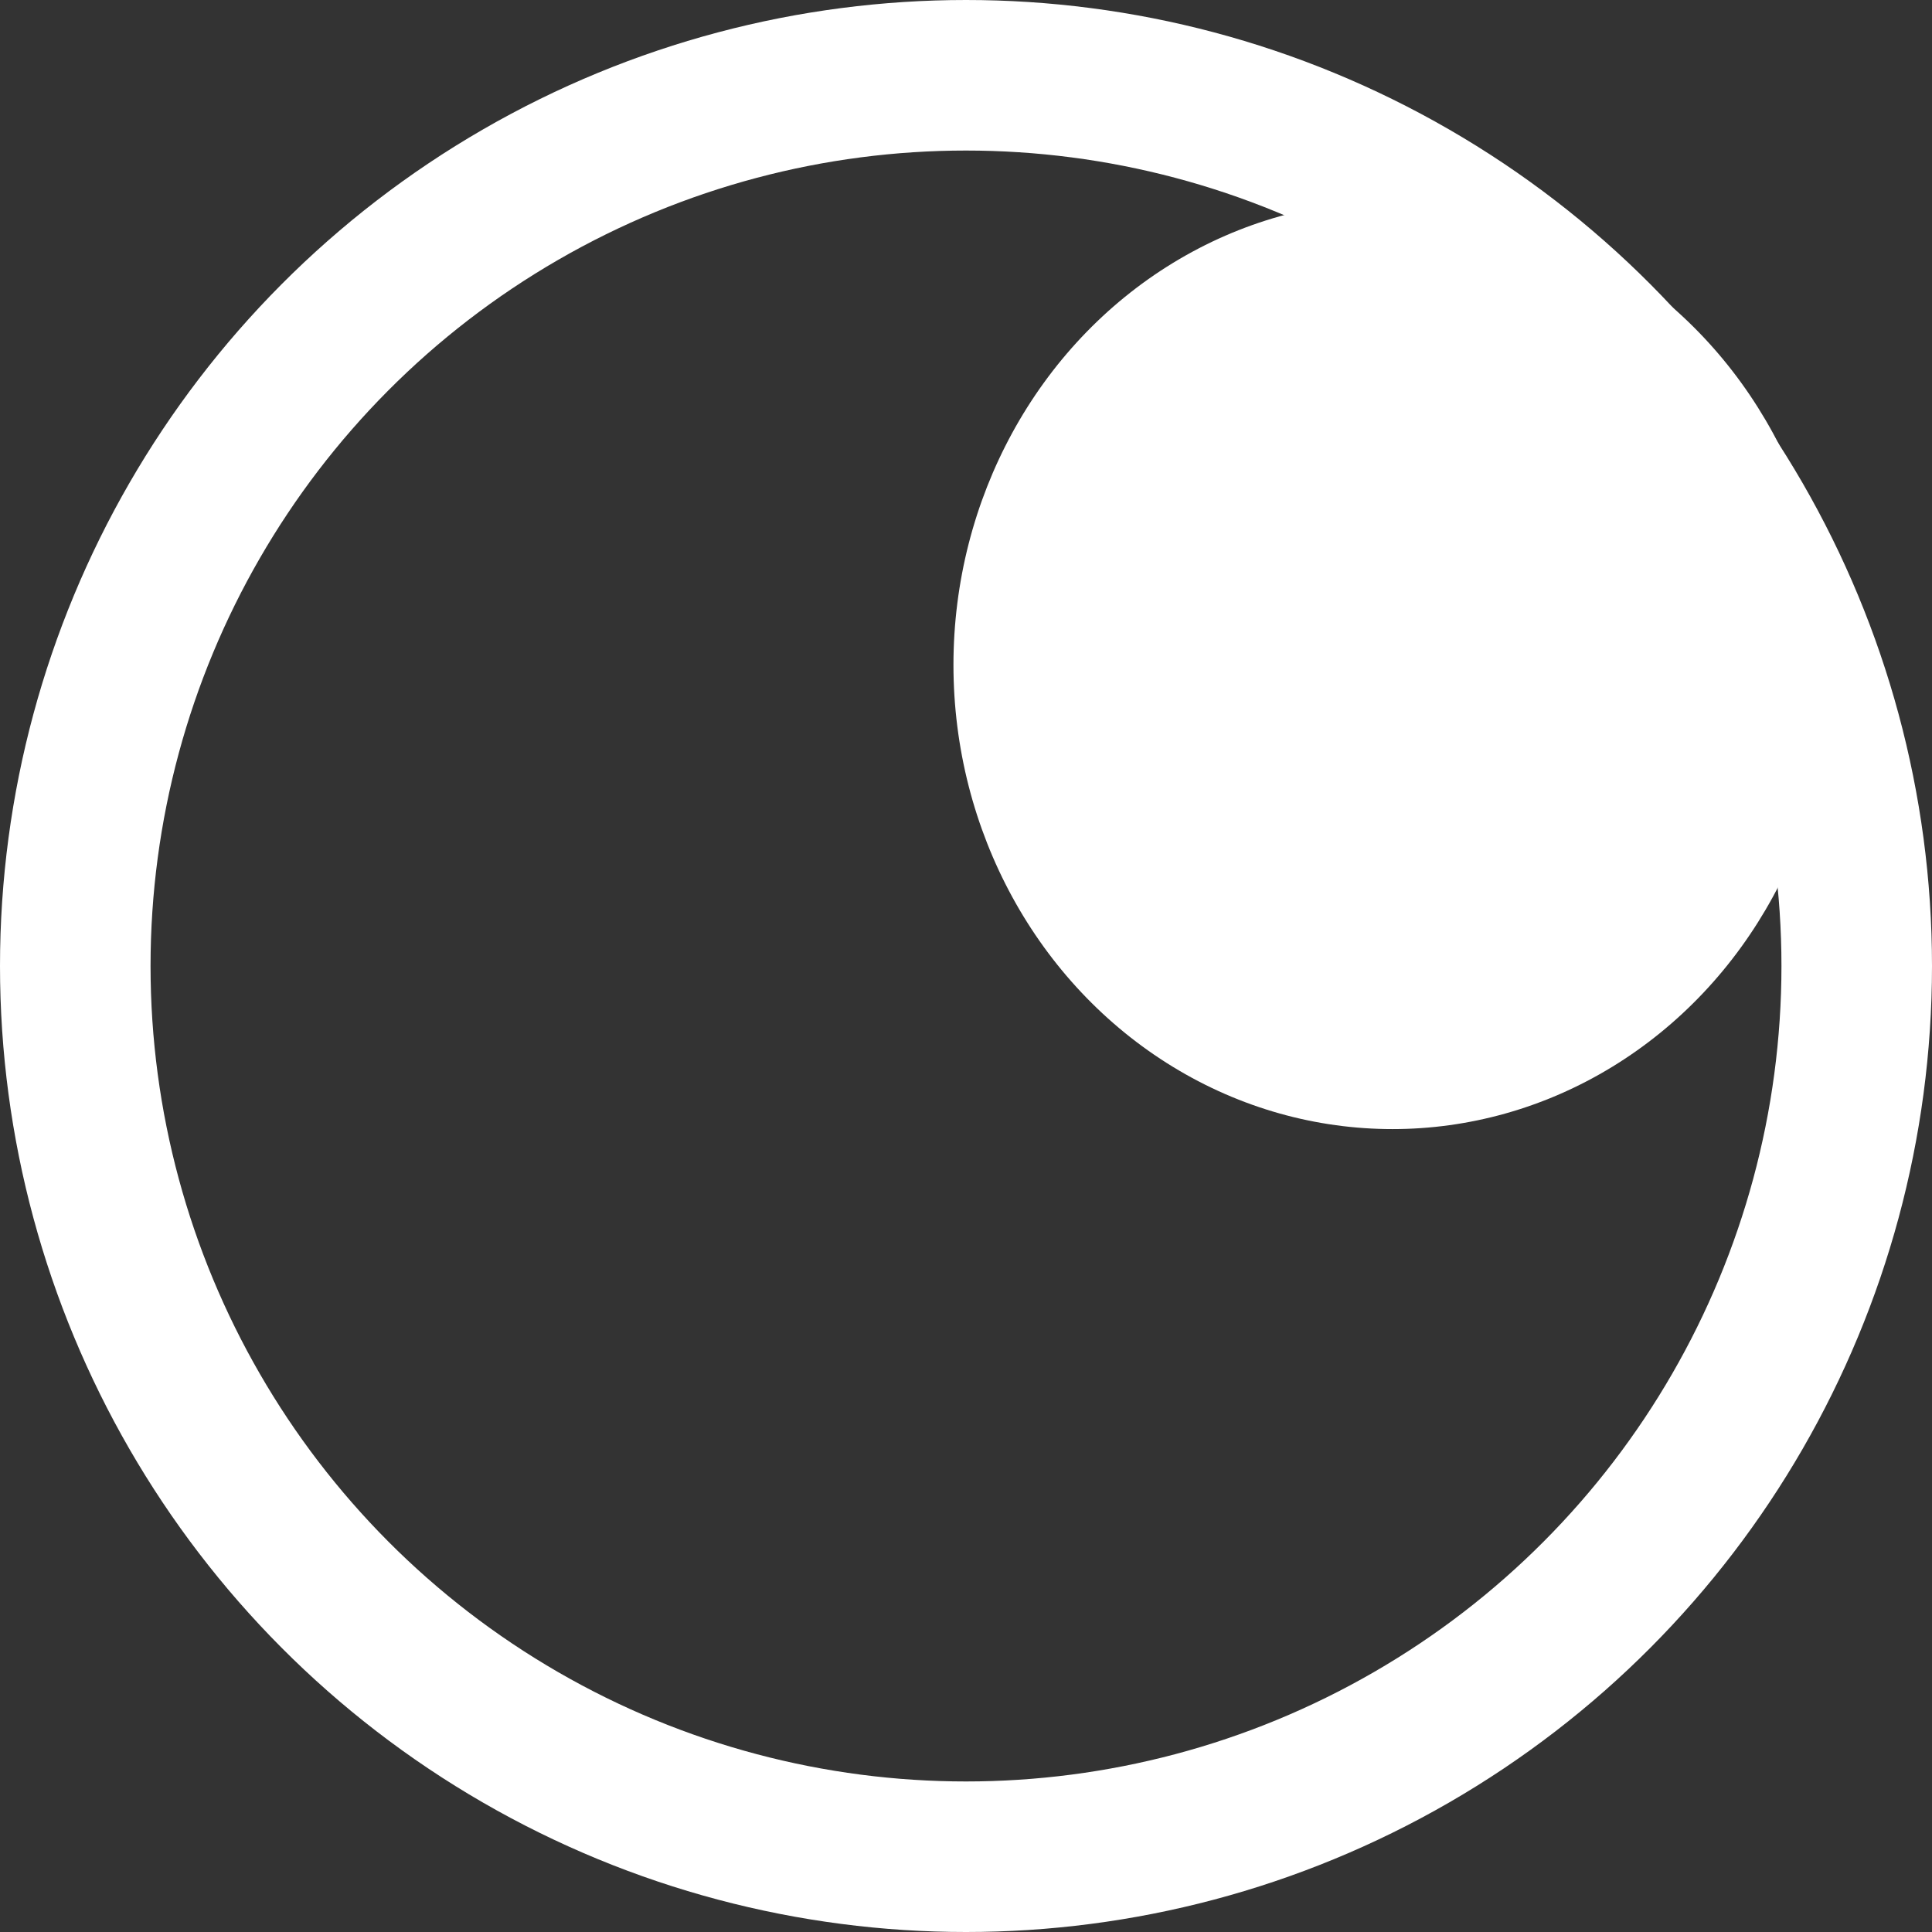 <svg width="77" height="77" viewBox="0 0 77 77" fill="none" xmlns="http://www.w3.org/2000/svg">
<rect x="0" y="0" width="77" height="77" fill="#333333" stroke="none"/>
<circle cx="38.5" cy="38.5" r="35.5" stroke="white" stroke-width="6"/>
<ellipse cx="55.5" cy="26.5" rx="17.5" ry="18.5" fill="white"/>
</svg>
